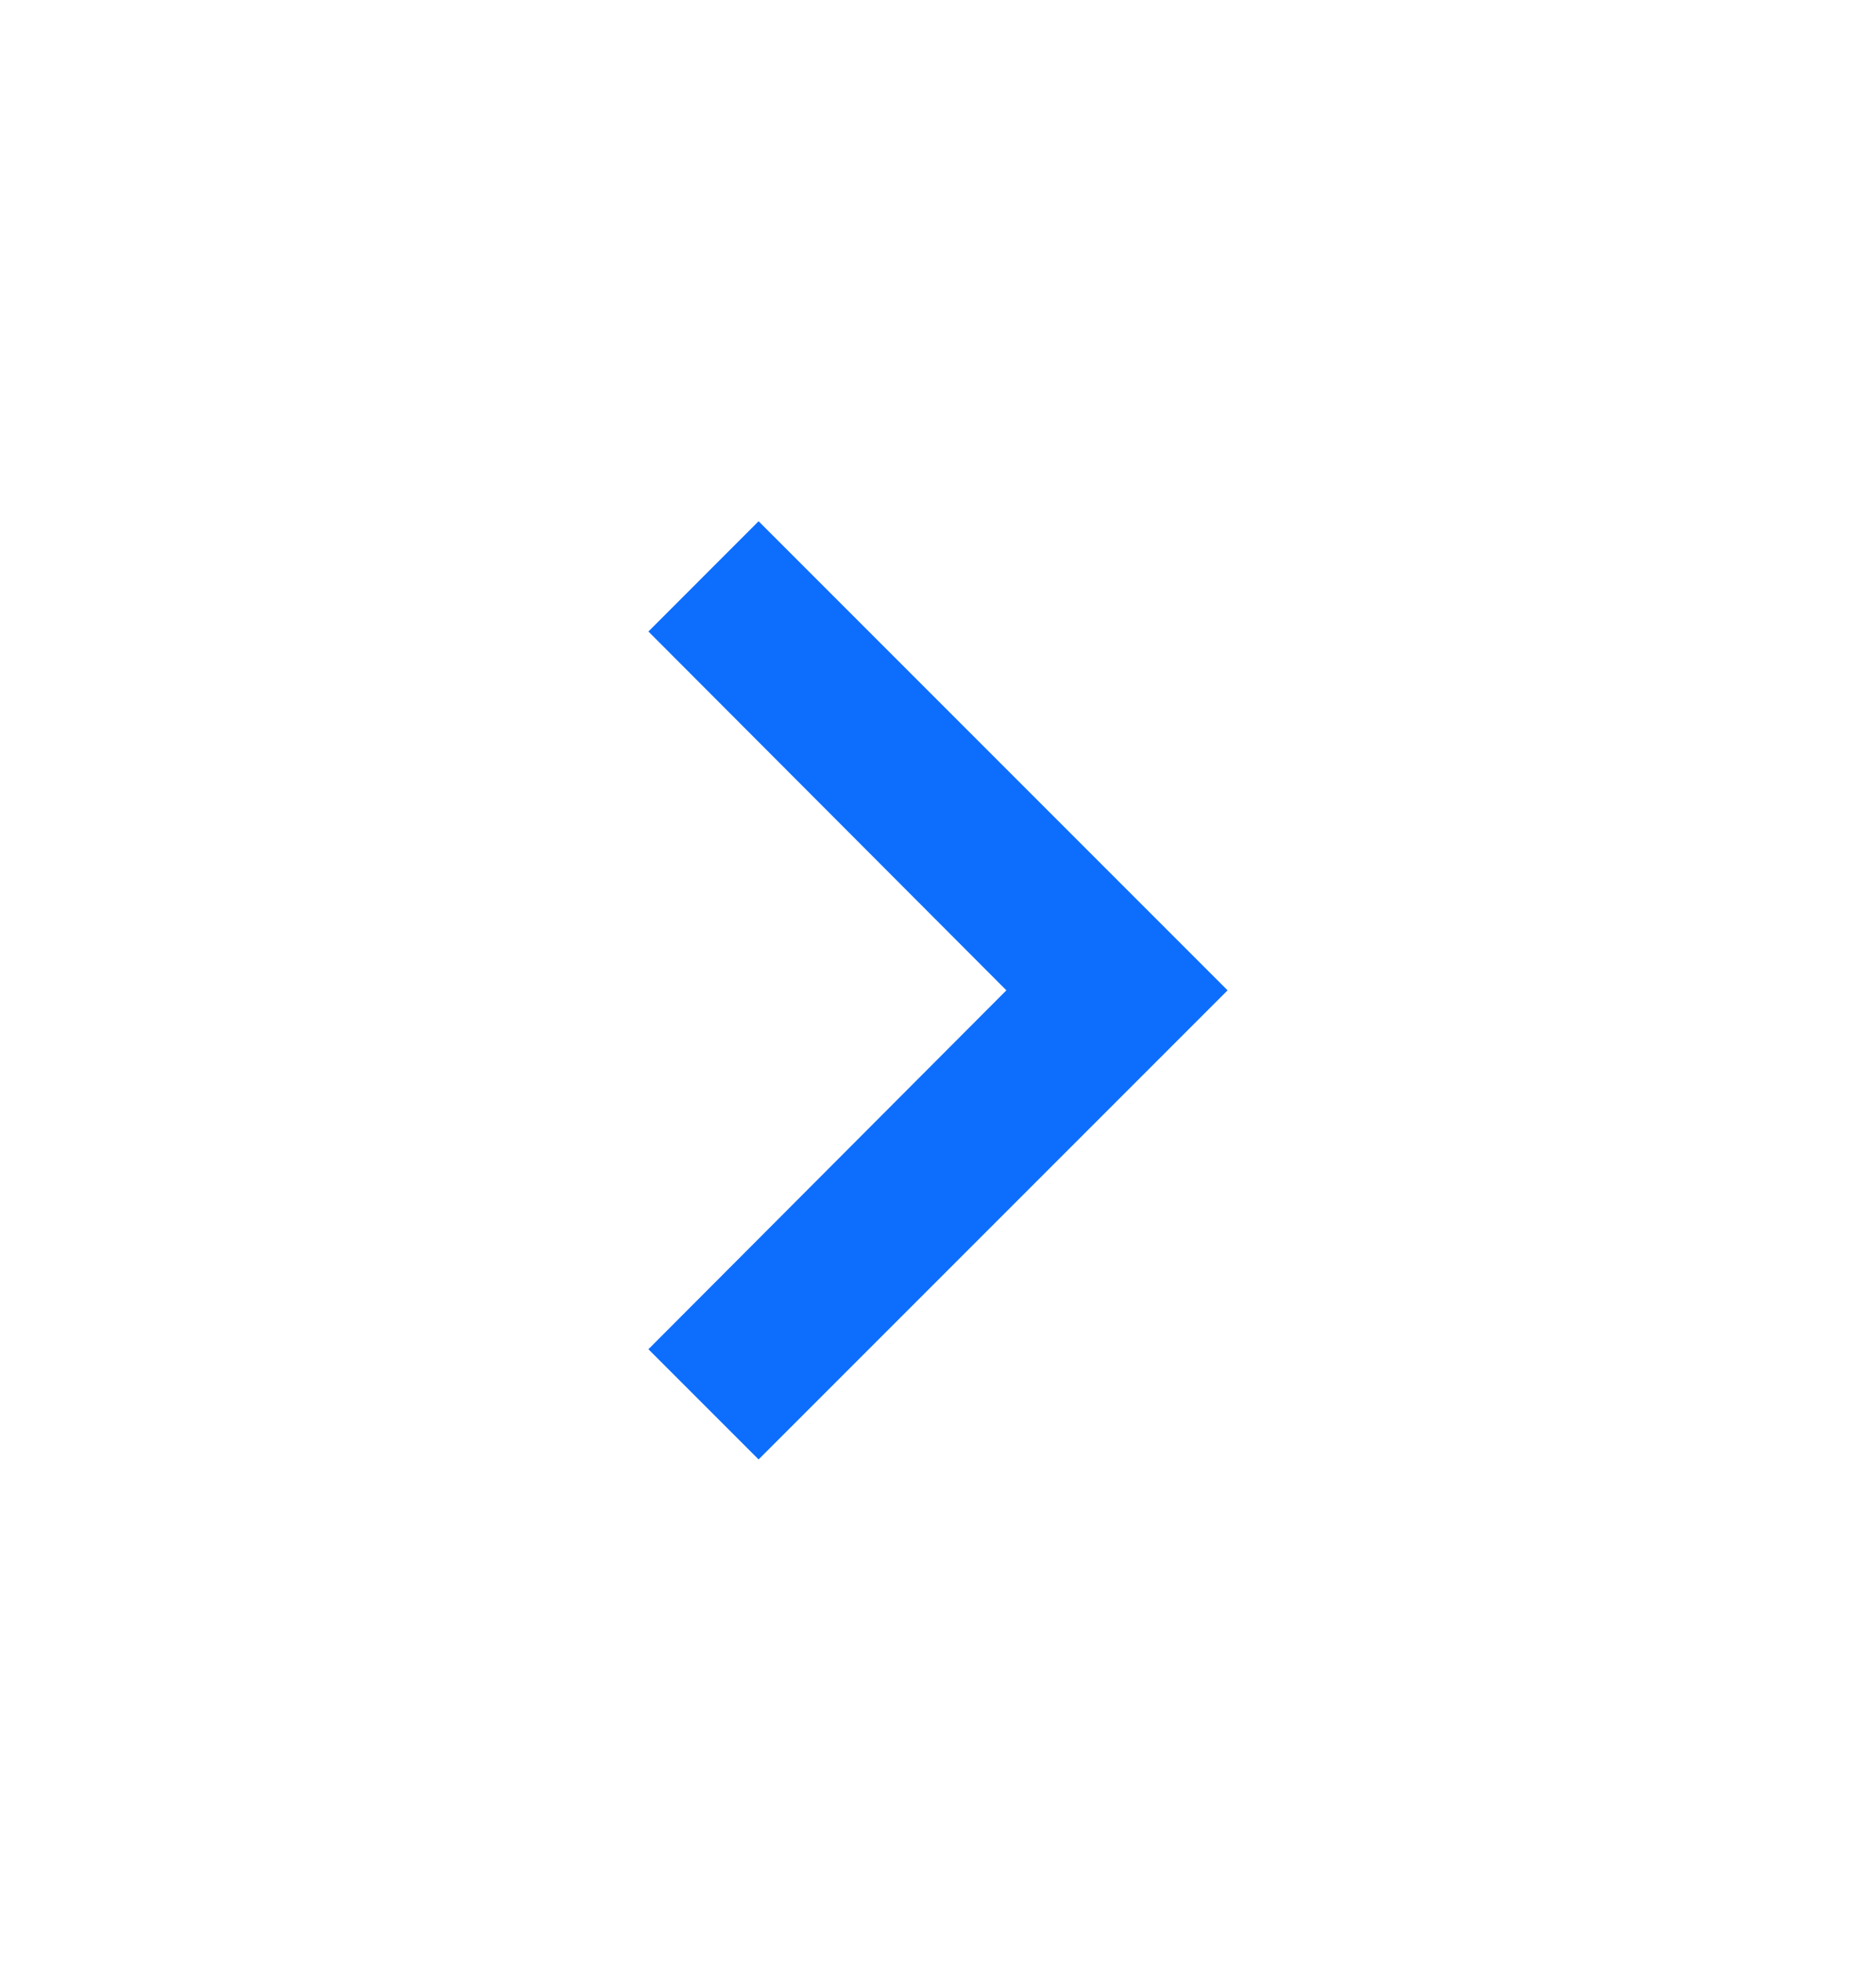 <?xml version="1.0" encoding="UTF-8" standalone="no"?><svg width='22' height='23' viewBox='0 0 22 23' fill='none' xmlns='http://www.w3.org/2000/svg'>
<path d='M8.896 6.111L7.604 7.404L11.802 11.611L7.604 15.819L8.896 17.111L14.396 11.611L8.896 6.111Z' fill='#0D6EFD'/>
</svg>
